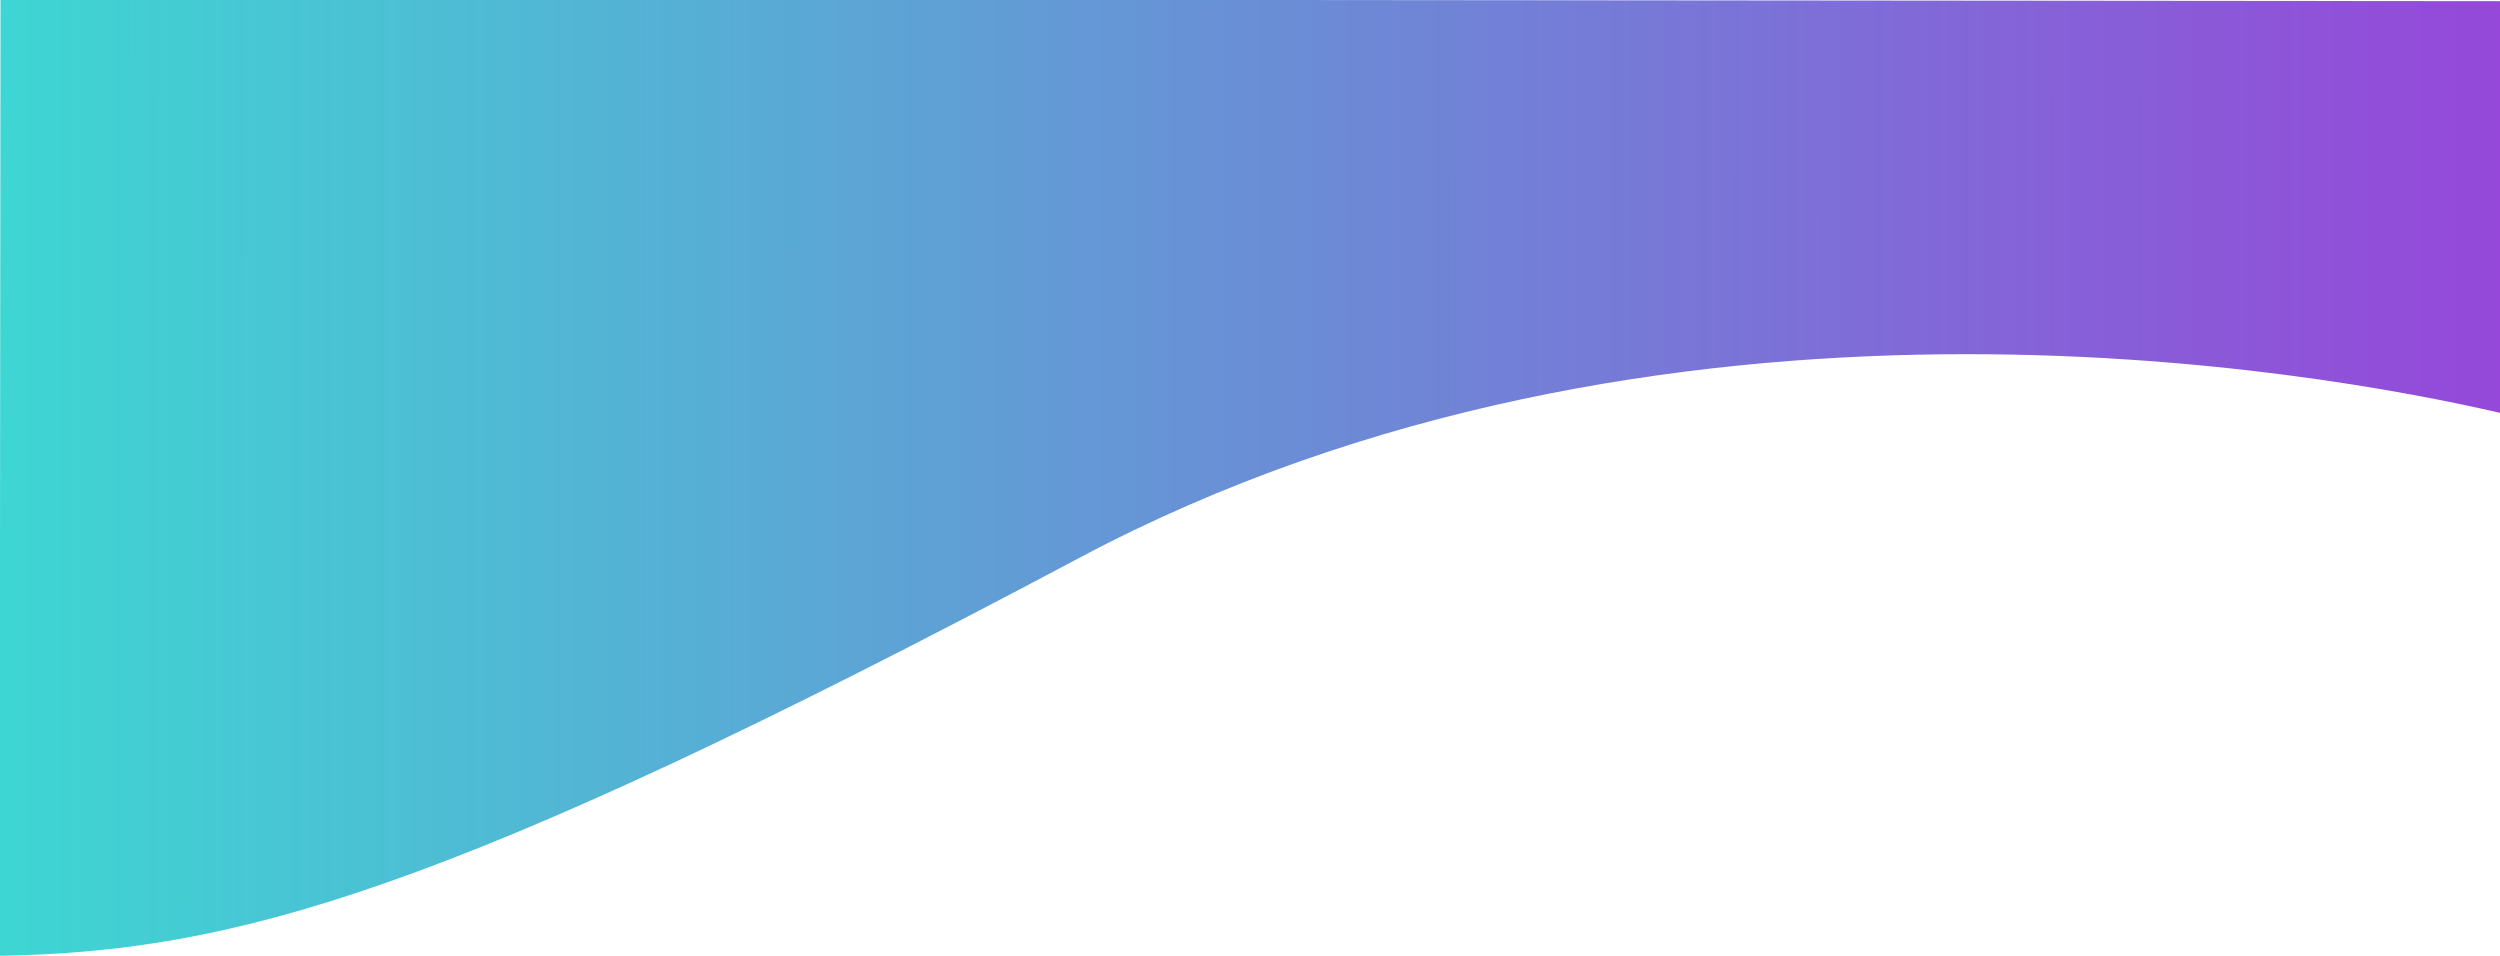 <?xml version="1.0" encoding="utf-8"?>
<!-- Generator: Adobe Illustrator 22.1.0, SVG Export Plug-In . SVG Version: 6.00 Build 0)  -->
<svg version="1.1" id="Layer_1" xmlns="http://www.w3.org/2000/svg" xmlns:xlink="http://www.w3.org/1999/xlink" x="0px" y="0px"
	 viewBox="0 0 1920 734" style="enable-background:new 0 0 1920 734;" xml:space="preserve">
<style type="text/css">
	.st0{fill:url(#SVGID_1_);}
</style>
<linearGradient id="SVGID_1_" gradientUnits="userSpaceOnUse" x1="-1.738853e-04" y1="382.5" x2="1919.999" y2="382.5" gradientTransform="matrix(1 9.554732e-04 -9.180410e-04 0.961 0.366 -0.917)">
	<stop  offset="0" style="stop-color:#3ED6D3"/>
	<stop  offset="1" style="stop-color:#9548D9"/>
</linearGradient>
<path class="st0" d="M1920.4,0.9l-0.3,316.2c-135.9-31.5-645.4-125.6-1091.5,111.5C337.3,689.7,177.5,730.6-0.3,734.1l0.7-735
	L1920.4,0.9z"/>
</svg>
